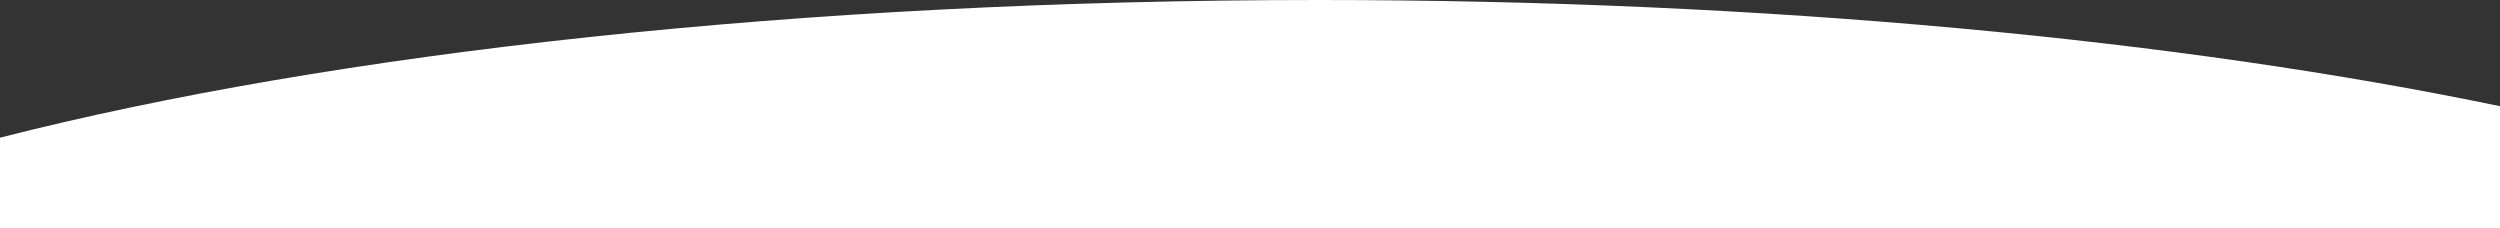 <svg xmlns="http://www.w3.org/2000/svg" viewBox="0 0 3840 350.91"><rect x="0" y="0" width="3840" height="350.91" fill="#333333" stroke="none"/><defs><style>.cls-1{fill:white;}</style></defs><g id="Calque_2" data-name="Calque 2"><g id="Calque_1-2" data-name="Calque 1"><path class="cls-1" d="M3840,163.12C3350.53,61.37,2717,0,2024.94,0,1229.29,0,510.94,81.12,0,211.47V350.91H3840Z"/></g></g></svg>